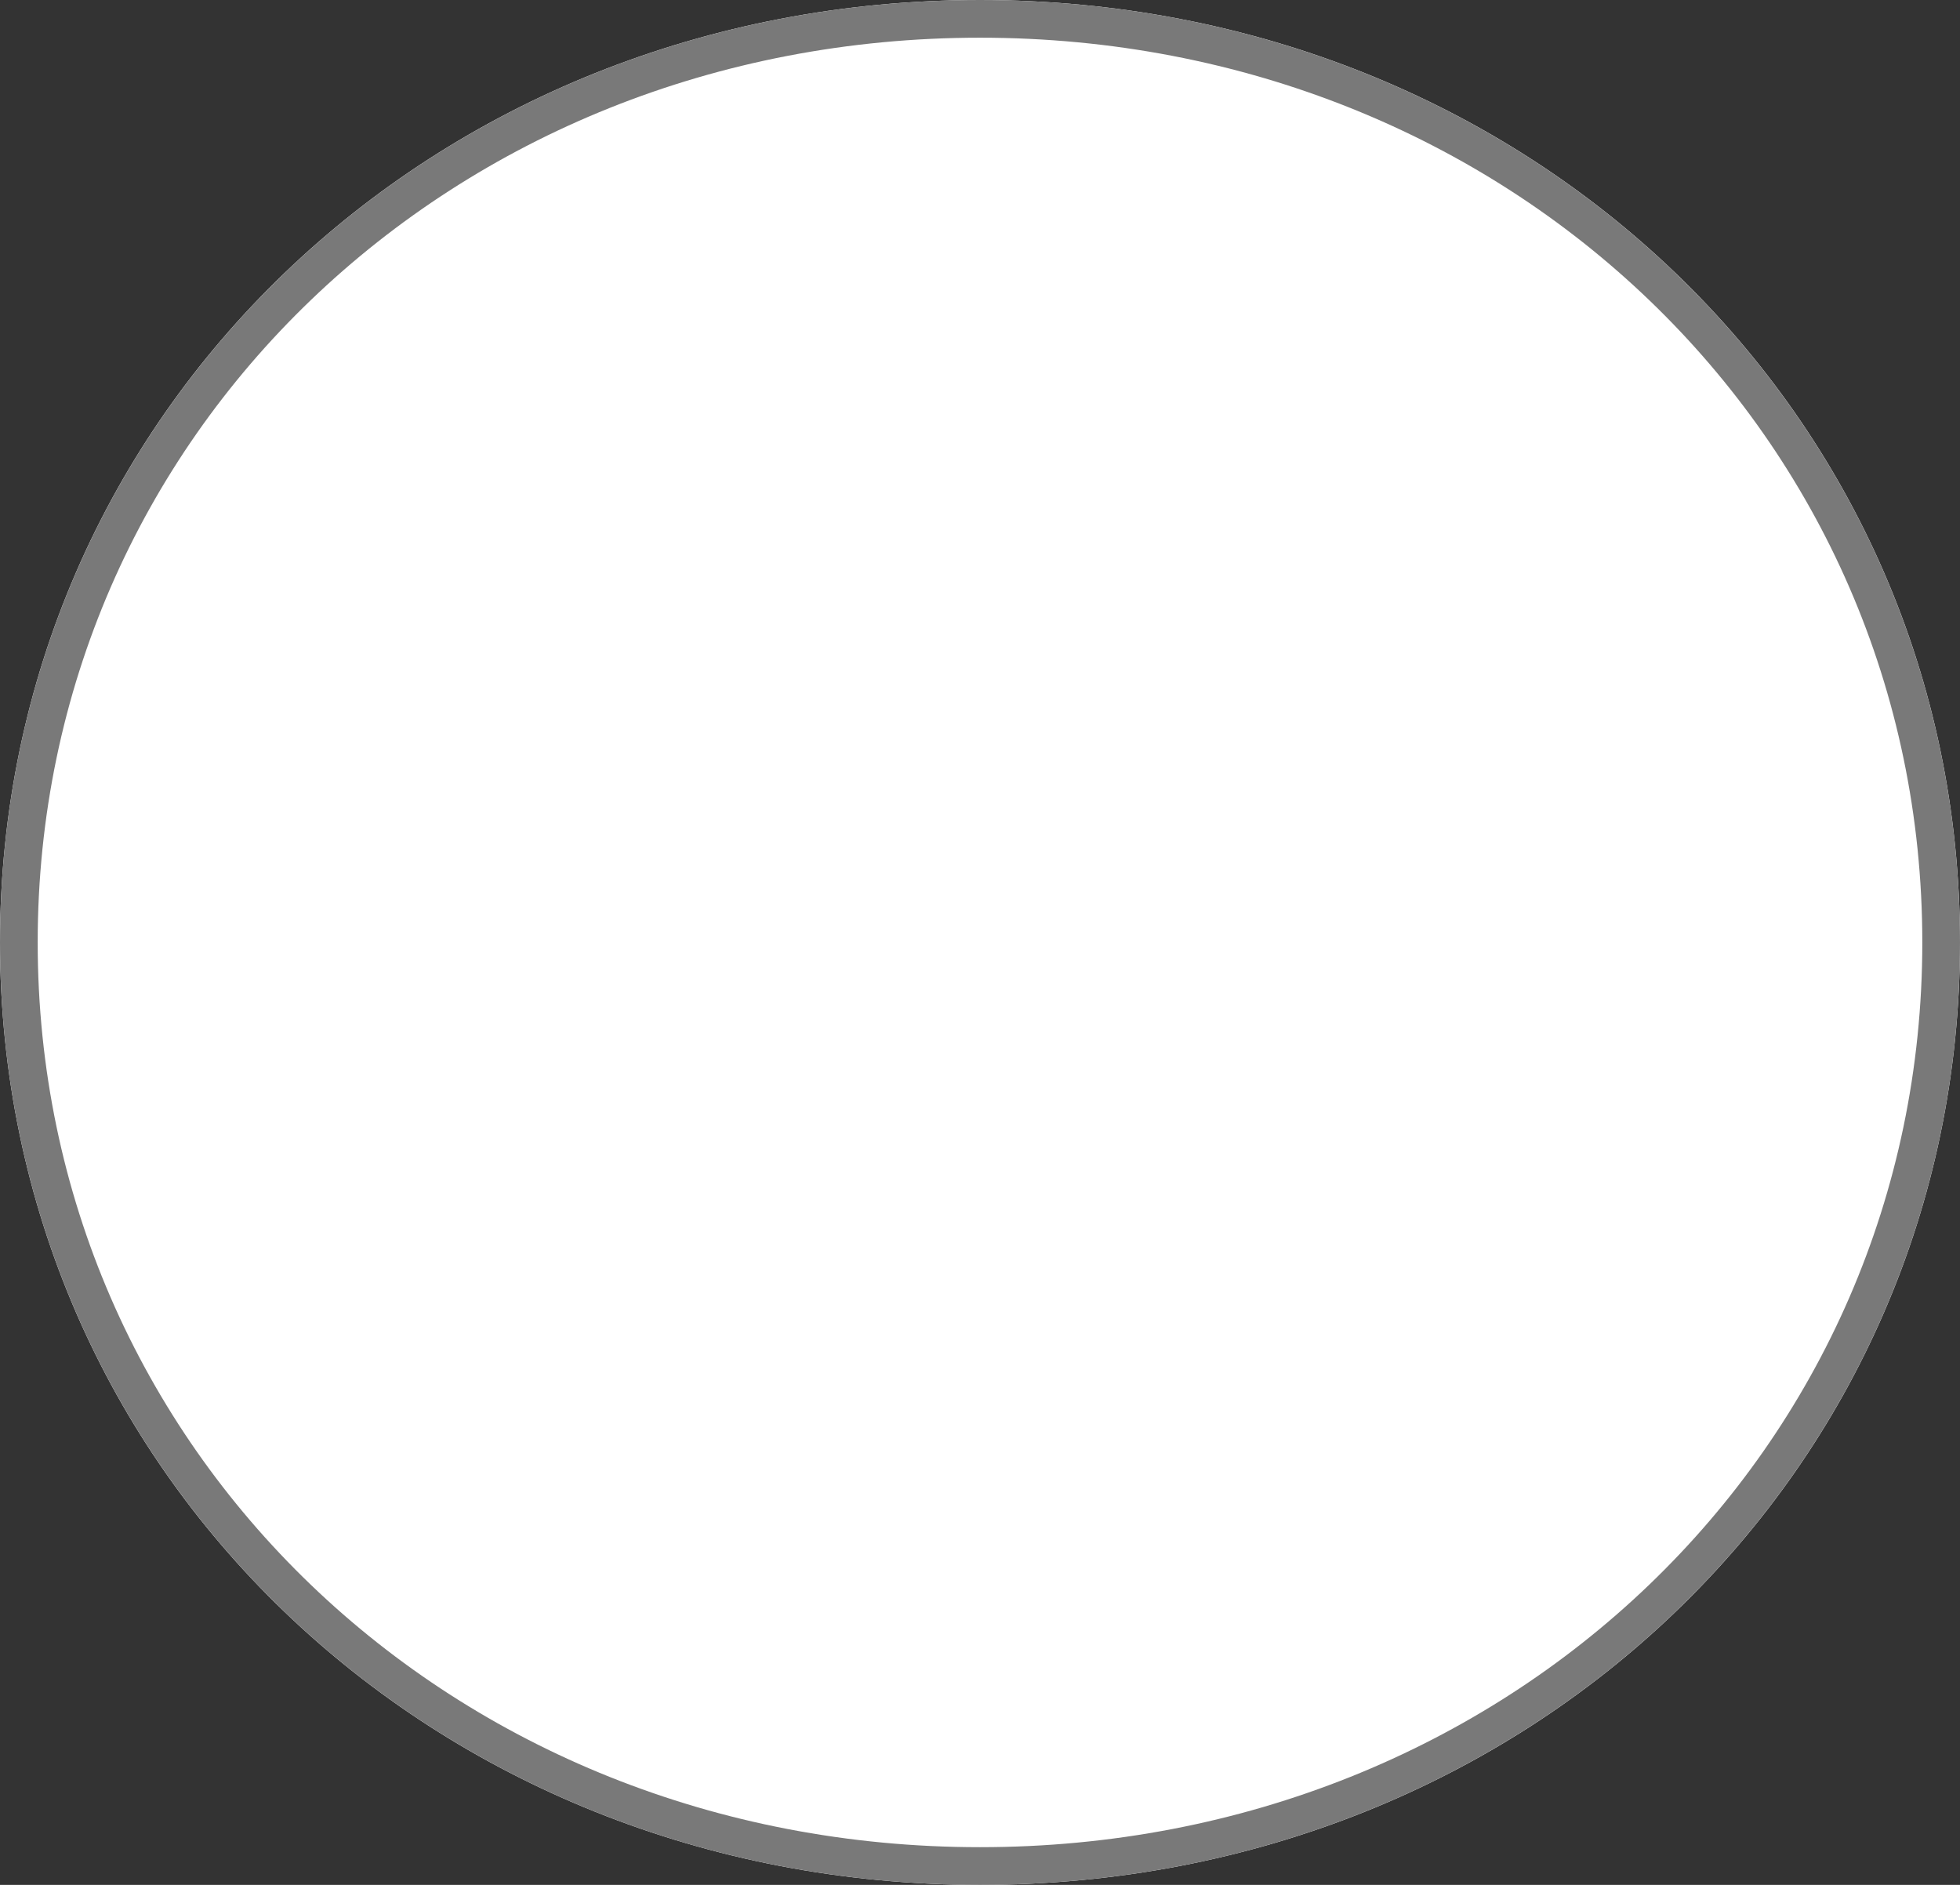 ﻿<?xml version="1.0" encoding="utf-8"?>
<svg version="1.1" xmlns:xlink="http://www.w3.org/1999/xlink" width="52px" height="50px" xmlns="http://www.w3.org/2000/svg">
  <rect width="100%" height="100%" fill="#333333" stroke="none"/>
  <g transform="matrix(1 0 0 1 -183 -671 )">
    <path d="M 209 671  C 223.56 671  235 682  235 696  C 235 710  223.56 721  209 721  C 194.44 721  183 710  183 696  C 183 682  194.44 671  209 671  Z " fill-rule="nonzero" fill="#ffffff" stroke="none" />
    <path d="M 209 671.5  C 223.28 671.5  234.5 682.28  234.5 696  C 234.5 709.72  223.28 720.5  209 720.5  C 194.72 720.5  183.5 709.72  183.5 696  C 183.5 682.28  194.72 671.5  209 671.5  Z " stroke-width="1" stroke="#797979" fill="none" />
  </g>
</svg>